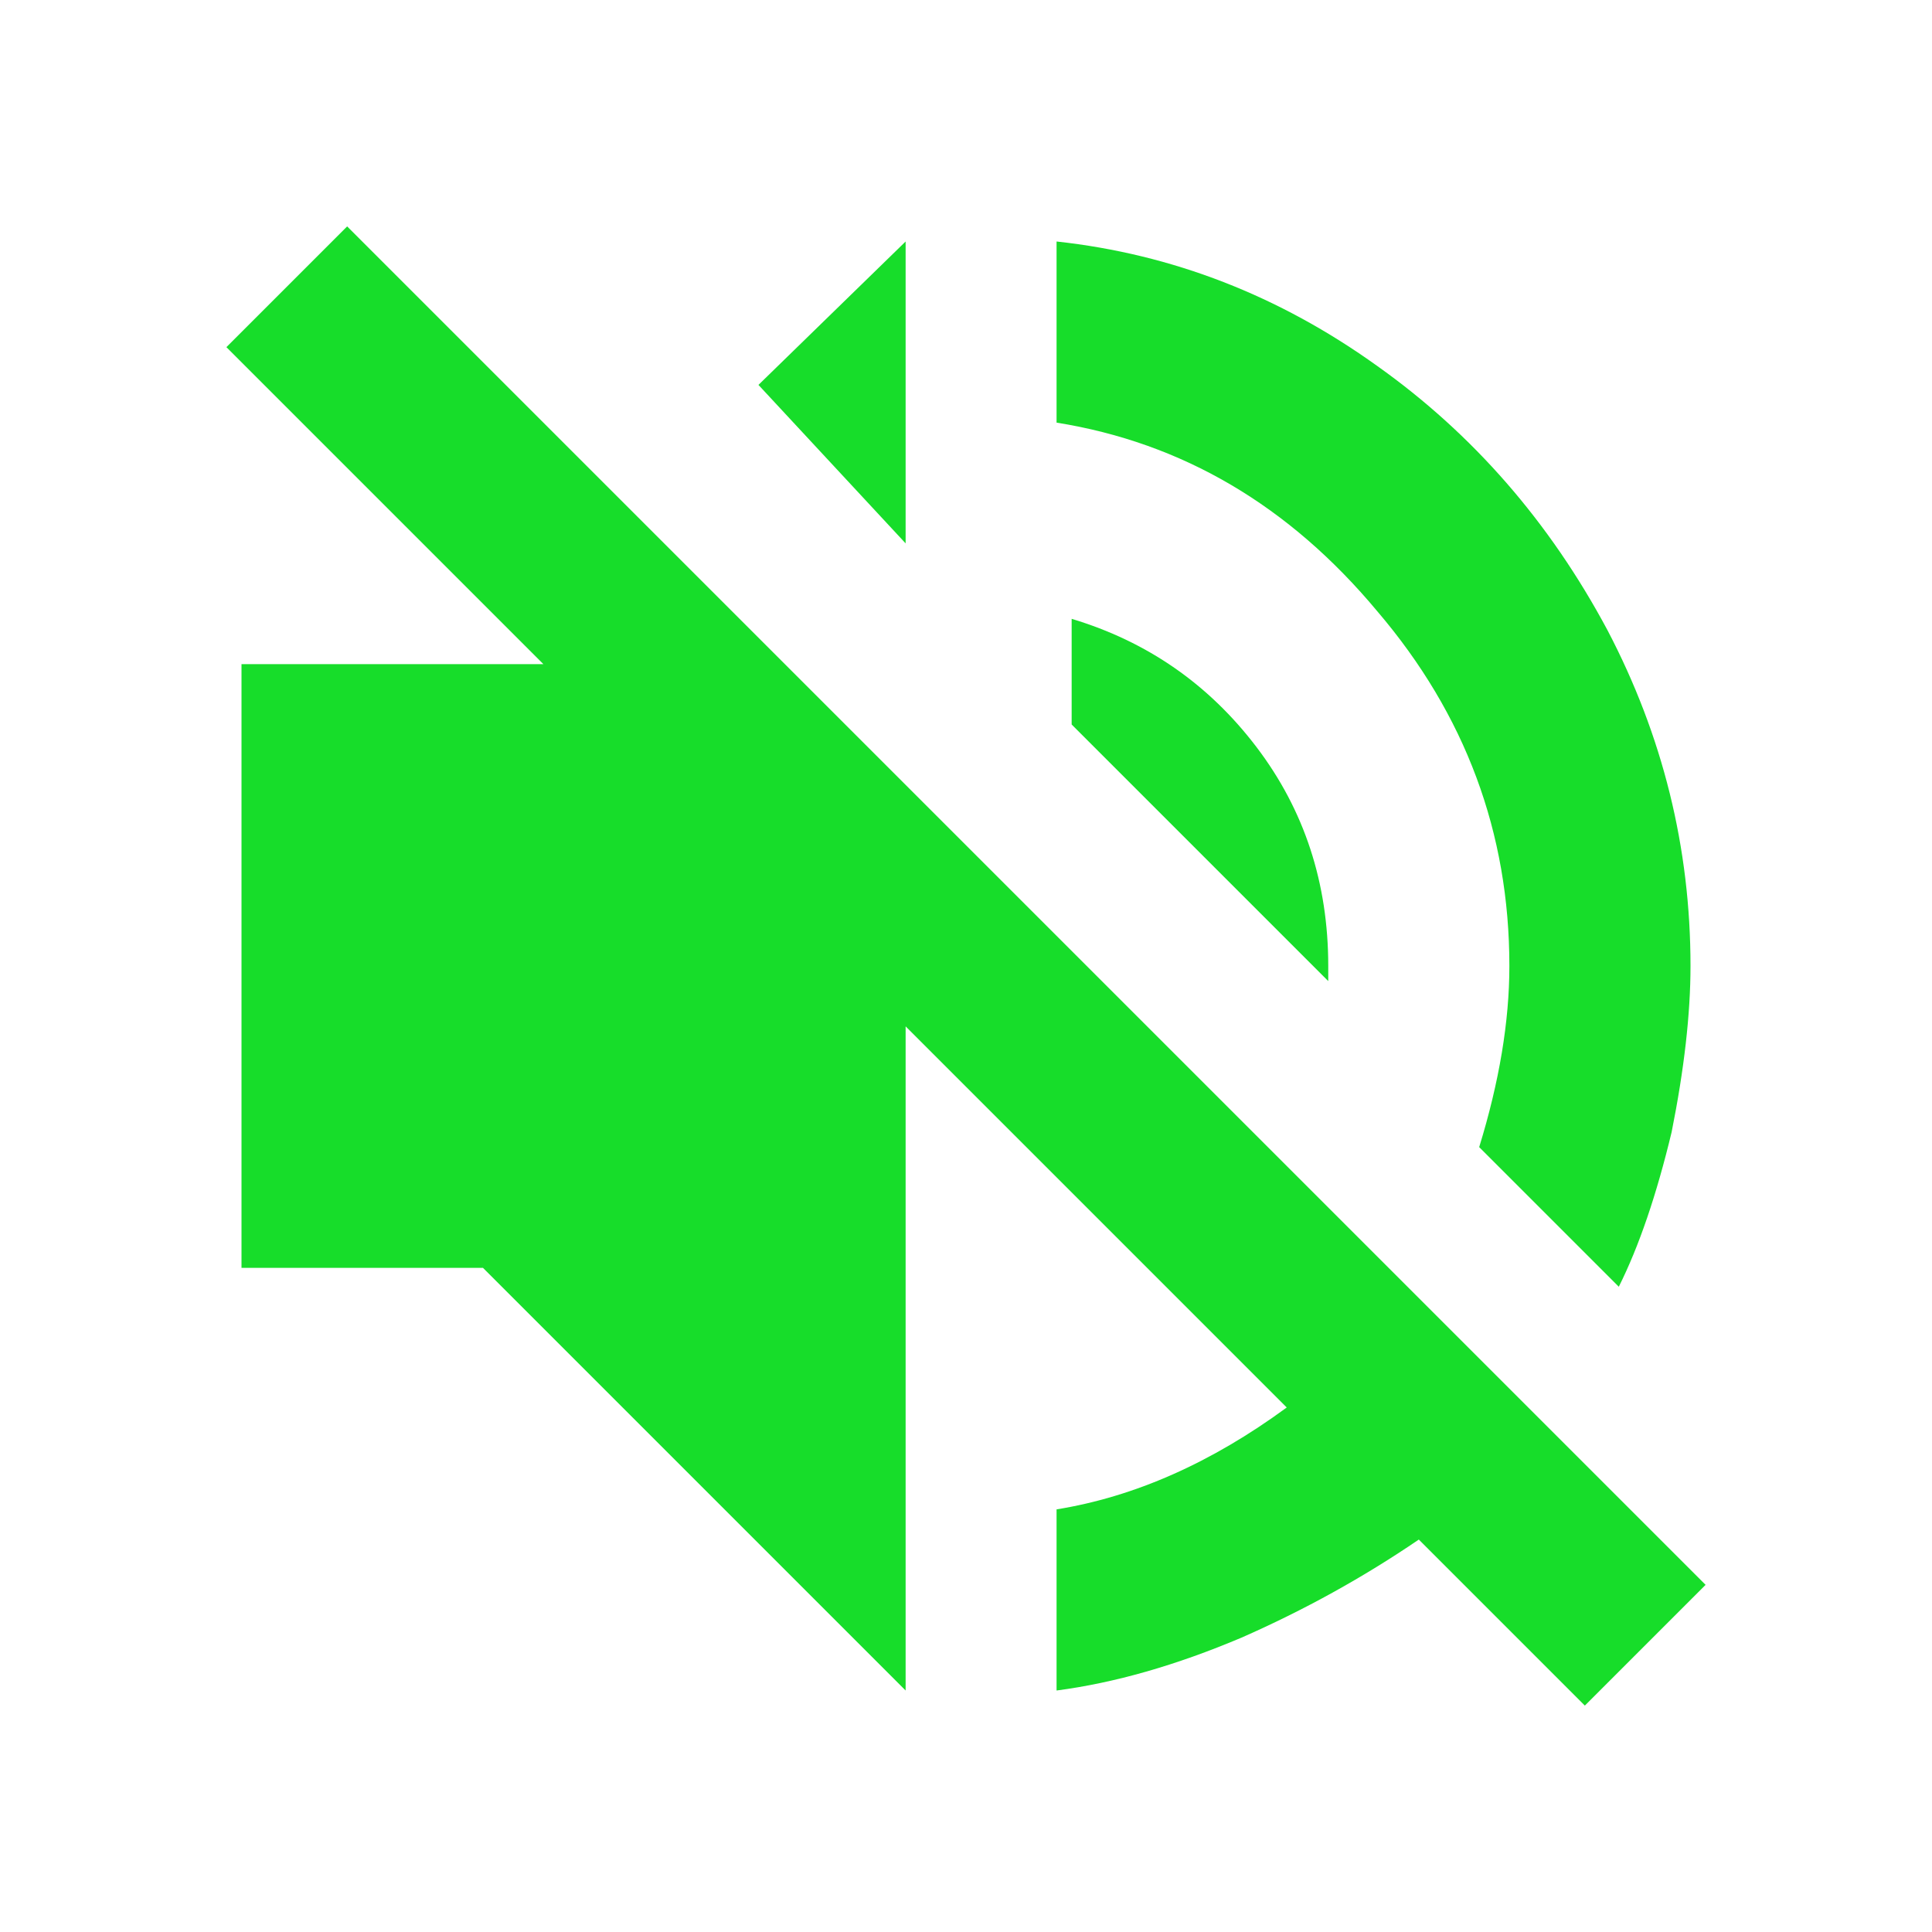 <?xml version="1.0" encoding="utf-8"?>
<!-- Generator: Adobe Illustrator 29.0.0, SVG Export Plug-In . SVG Version: 9.03 Build 54978)  -->
<svg version="1.0" id="Lag_1" xmlns="http://www.w3.org/2000/svg" xmlns:xlink="http://www.w3.org/1999/xlink" x="0px" y="0px"
	 viewBox="0 0 800 800" style="enable-background:new 0 0 800 800;" xml:space="preserve">
<style type="text/css">
	.st0{fill:#17DD2A;}
</style>
<path class="st0" d="M656.25,706.25L587.5,637.5c-22.92,15.62-47.4,29.17-73.44,40.62c-27.08,11.46-52.6,18.75-76.56,21.88v-75
	c32.29-5.21,64.06-19.27,95.31-42.19L375,425v275L200,525H100V275h125L93.75,143.75l50-50l562.5,562.5L656.25,706.25z M375,100v125
	l-60.94-65.62L375,100z M625,400c0-55.21-18.23-104.17-54.69-146.88c-36.46-43.75-80.73-69.79-132.81-78.12v-75
	c47.92,5.21,92.19,22.4,132.81,51.56c39.58,28.12,71.35,64.58,95.31,109.38C688.54,304.69,700,351.04,700,400
	c0,19.79-2.6,42.71-7.81,68.75c-6.25,26.04-13.54,47.4-21.88,64.06L612.5,475C620.83,447.92,625,422.92,625,400z M443.75,256.25
	c31.25,9.38,56.77,27.08,76.56,53.12C540.1,335.42,550,365.62,550,400v6.25L443.75,300V256.25z"/>
</svg>
